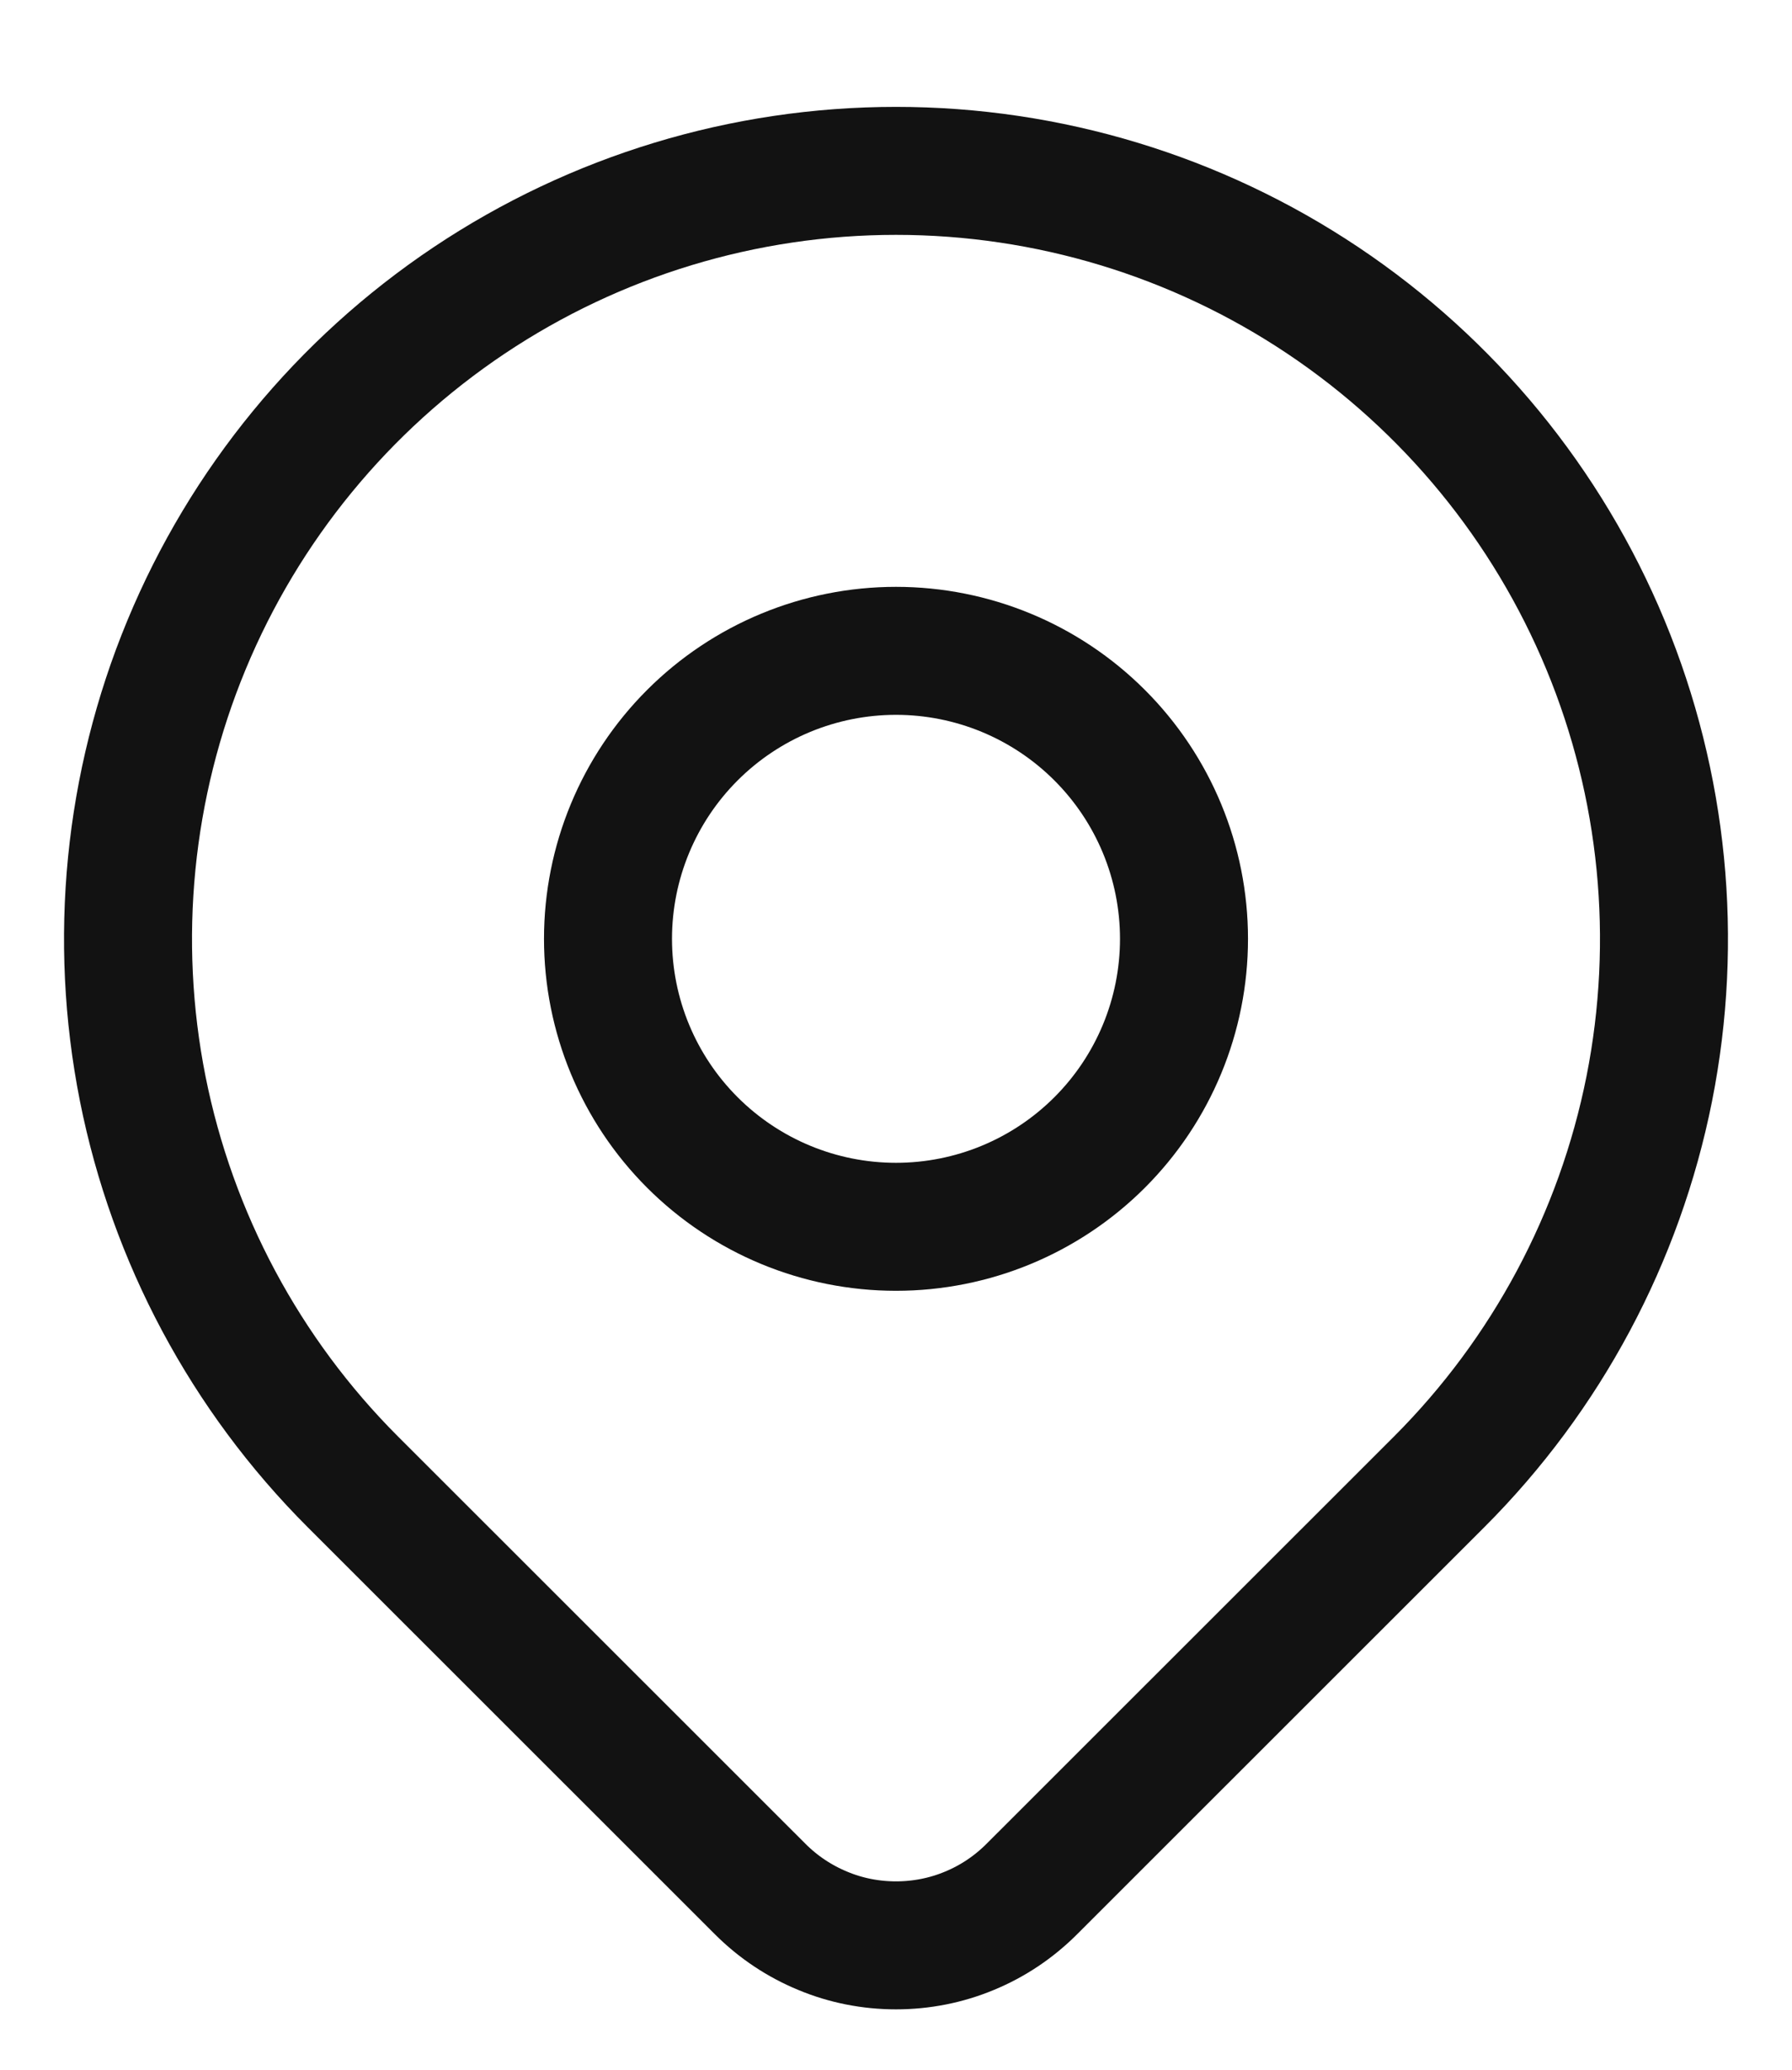 <svg width="12" height="13.86" viewBox="0 0 14 16" fill="none" xmlns="http://www.w3.org/2000/svg">
<path d="M11.243 11.493L8.06 14.675C7.921 14.814 7.756 14.925 7.574 15C7.392 15.076 7.197 15.114 7 15.114C6.803 15.114 6.608 15.076 6.427 15C6.245 14.925 6.079 14.814 5.94 14.675L2.757 11.493C1.918 10.654 1.347 9.585 1.115 8.421C0.884 7.257 1.003 6.05 1.457 4.954C1.911 3.858 2.68 2.921 3.667 2.261C4.653 1.602 5.813 1.25 7 1.25C8.187 1.25 9.347 1.602 10.333 2.261C11.32 2.921 12.089 3.858 12.543 4.954C12.997 6.05 13.116 7.257 12.885 8.421C12.653 9.585 12.082 10.654 11.243 11.493V11.493Z" stroke="#121212" stroke-linecap="round" stroke-linejoin="round"/>
<path d="M9.25 7.25C9.25 7.847 9.013 8.419 8.591 8.841C8.169 9.263 7.597 9.5 7 9.5C6.403 9.5 5.831 9.263 5.409 8.841C4.987 8.419 4.75 7.847 4.75 7.25C4.75 6.653 4.987 6.081 5.409 5.659C5.831 5.237 6.403 5 7 5C7.597 5 8.169 5.237 8.591 5.659C9.013 6.081 9.25 6.653 9.25 7.25V7.25Z" stroke="#121212" stroke-linecap="round" stroke-linejoin="round"/>
</svg>
